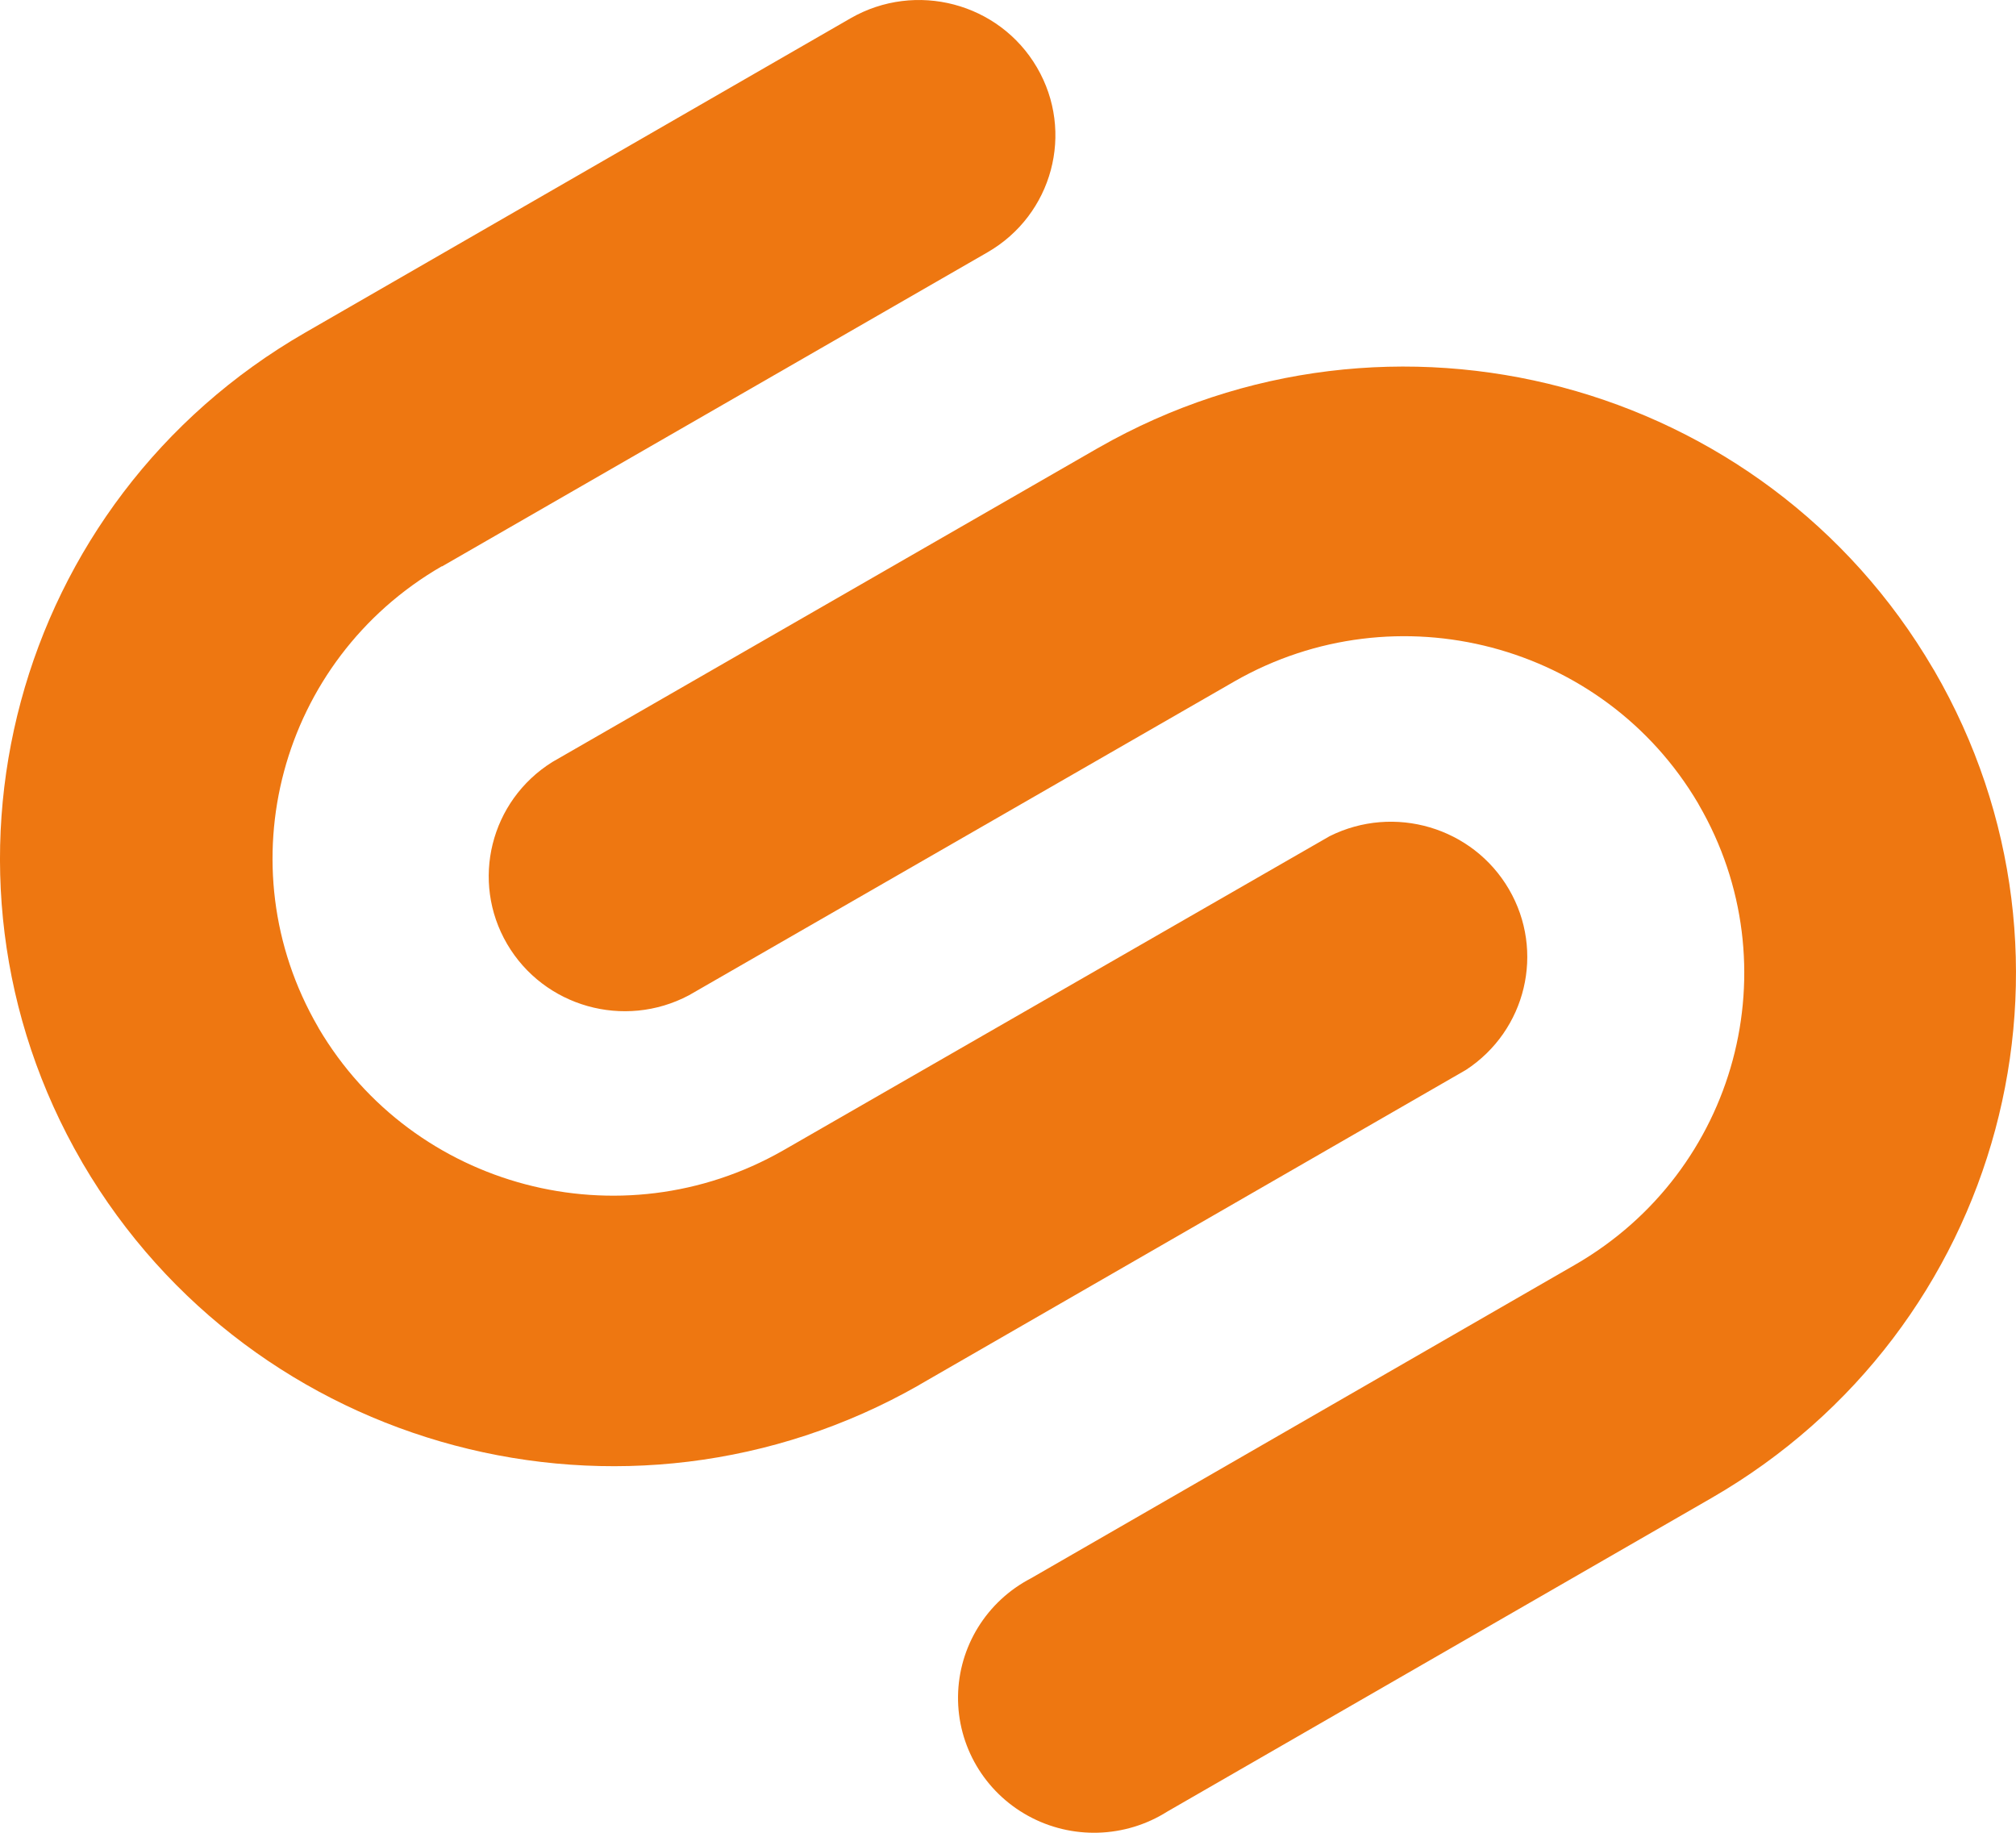 <?xml version="1.0" encoding="UTF-8"?>
<svg width="33px" height="30px" viewBox="0 0 33 30" version="1.1" xmlns="http://www.w3.org/2000/svg" xmlns:xlink="http://www.w3.org/1999/xlink">
    <!-- Generator: Sketch 49.3 (51167) - http://www.bohemiancoding.com/sketch -->
    <title>logo_su</title>
    <desc>Created with Sketch.</desc>
    <defs></defs>
    <g id="Page-1" stroke="none" stroke-width="1" fill="none" fill-rule="evenodd">
        <g id="onas3" transform="translate(-32, -26)" fill="#EE7711" fill-rule="nonzero">
            <g id="logo_su" transform="translate(32, 26)">
                <path d="M31.661,10.975 L31.646,10.951 C28.877,6.216 22.769,4.596 17.987,7.326 L17.962,7.34 L9.041,12.473 C8.027,13.107 7.699,14.423 8.301,15.452 C8.903,16.48 10.218,16.852 11.276,16.292 L20.185,11.166 L20.209,11.152 C22.862,9.636 26.252,10.529 27.797,13.151 C27.8,13.159 27.804,13.165 27.808,13.172 C29.338,15.807 28.433,19.172 25.784,20.701 L16.875,25.835 C16.15,26.212 15.692,26.953 15.682,27.765 C15.672,28.576 16.112,29.328 16.828,29.722 C17.543,30.116 18.419,30.089 19.109,29.652 L28.018,24.519 C32.786,21.769 34.414,15.715 31.661,10.975 Z" id="Shape"></path>
                <path d="M23.996,17.513 C24.983,16.868 25.292,15.571 24.7,14.556 C24.108,13.541 22.821,13.16 21.765,13.687 L12.842,18.818 L12.817,18.832 C10.159,20.351 6.763,19.456 5.215,16.828 C5.213,16.821 5.209,16.814 5.204,16.807 C3.676,14.17 4.58,10.805 7.228,9.271 L7.236,9.271 L16.163,4.131 C17.23,3.517 17.593,2.162 16.974,1.104 C16.356,0.046 14.99,-0.314 13.923,0.299 L4.996,5.444 C0.217,8.197 -1.418,14.266 1.34,19.017 C1.345,19.026 1.349,19.034 1.354,19.042 C4.132,23.782 10.248,25.405 15.04,22.674 L15.064,22.659 L23.996,17.513 Z" id="Shape"></path>
            </g>
        </g>
    </g>
</svg>